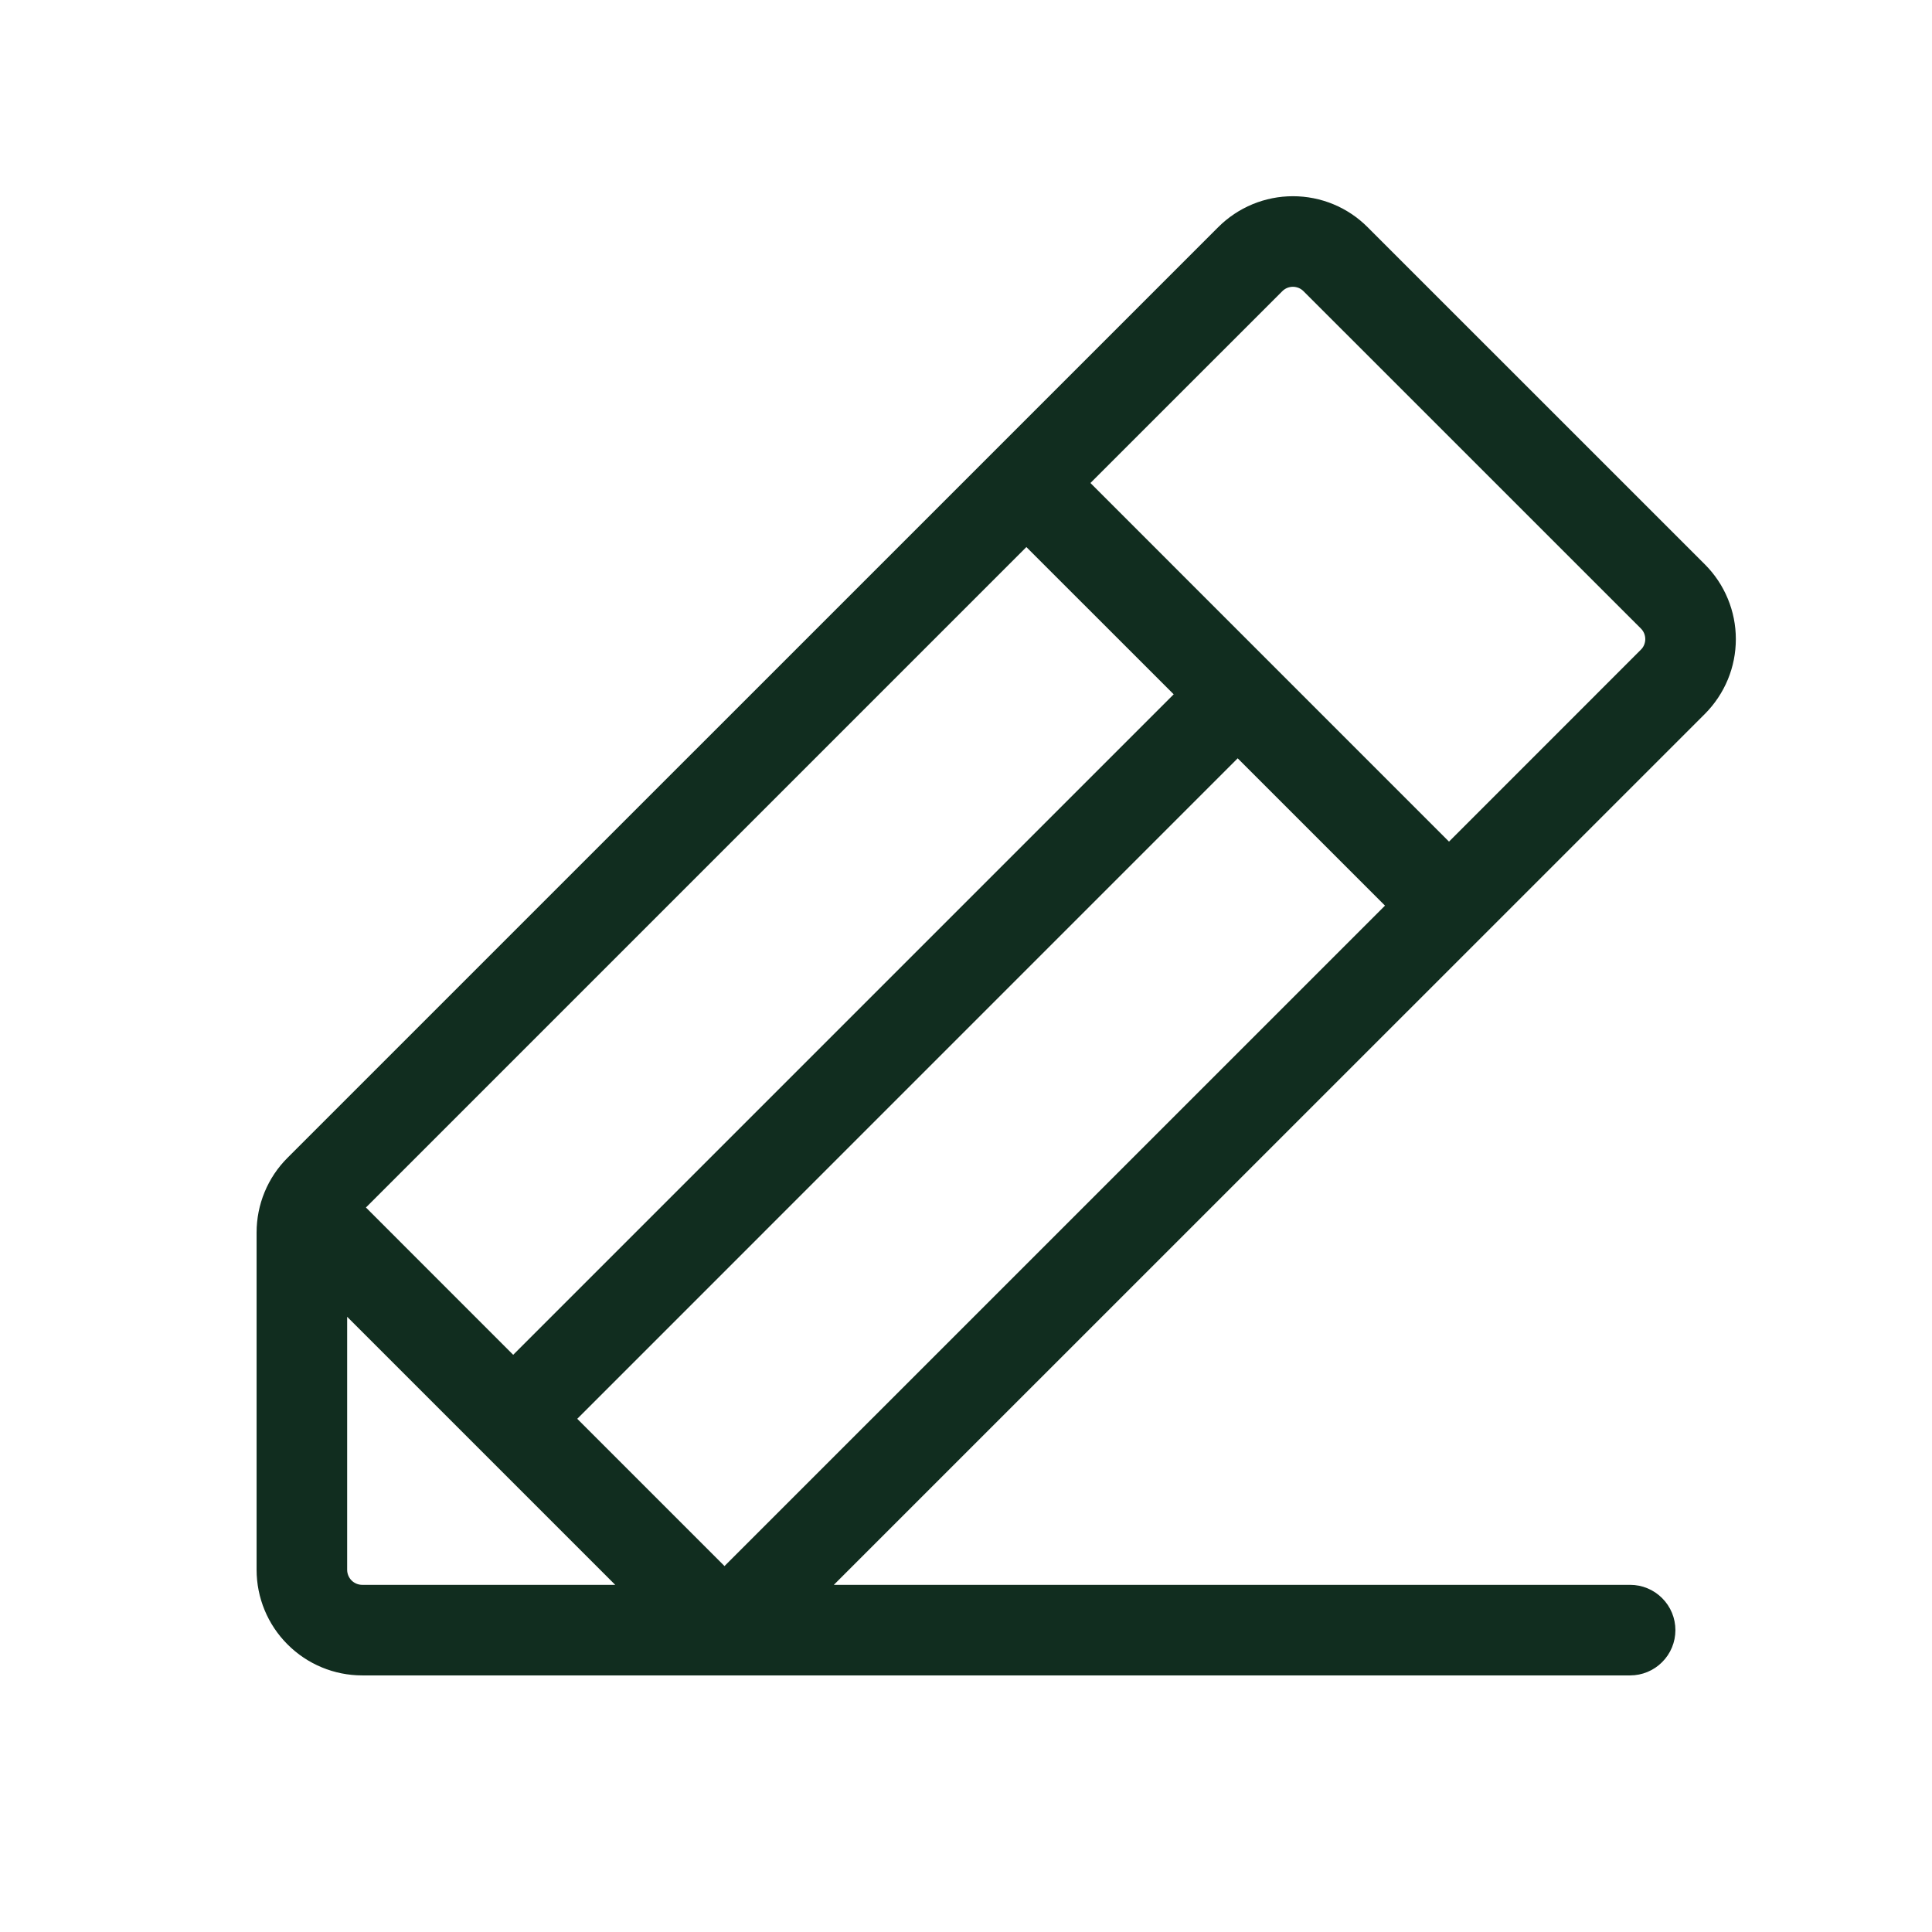 <svg width="32" height="32" viewBox="0 0 32 32" fill="none" xmlns="http://www.w3.org/2000/svg">
<path d="M28.239 9.349L22.652 3.763C22.49 3.6 22.297 3.471 22.085 3.383C21.872 3.295 21.645 3.25 21.415 3.25C21.185 3.25 20.958 3.295 20.745 3.383C20.533 3.471 20.34 3.6 20.177 3.763L4.763 19.176C4.6 19.338 4.471 19.531 4.383 19.744C4.295 19.956 4.25 20.184 4.25 20.414V26C4.25 26.464 4.434 26.909 4.763 27.237C5.091 27.566 5.536 27.75 6 27.75H27C27.199 27.75 27.39 27.671 27.53 27.53C27.671 27.39 27.75 27.199 27.75 27C27.75 26.801 27.671 26.61 27.53 26.47C27.39 26.329 27.199 26.25 27 26.25H13.811L28.239 11.824C28.401 11.661 28.53 11.468 28.618 11.256C28.706 11.044 28.751 10.816 28.751 10.586C28.751 10.356 28.706 10.129 28.618 9.917C28.53 9.704 28.401 9.511 28.239 9.349ZM9.561 23.5L20.5 12.56L22.94 15L12 25.939L9.561 23.5ZM8.5 22.44L6.061 20L17 9.061L19.44 11.5L8.5 22.44ZM5.75 26V21.81L10.19 26.25H6C5.934 26.25 5.87 26.224 5.823 26.177C5.776 26.13 5.75 26.066 5.75 26ZM27.177 10.762L24 13.94L18.061 8L21.238 4.824C21.261 4.801 21.288 4.782 21.319 4.769C21.349 4.757 21.381 4.75 21.414 4.75C21.447 4.75 21.48 4.757 21.51 4.769C21.541 4.782 21.568 4.801 21.591 4.824L27.177 10.409C27.201 10.432 27.219 10.46 27.232 10.49C27.244 10.52 27.251 10.553 27.251 10.586C27.251 10.618 27.244 10.651 27.232 10.681C27.219 10.712 27.201 10.739 27.177 10.762Z" fill="#112D1F"/>
</svg>
